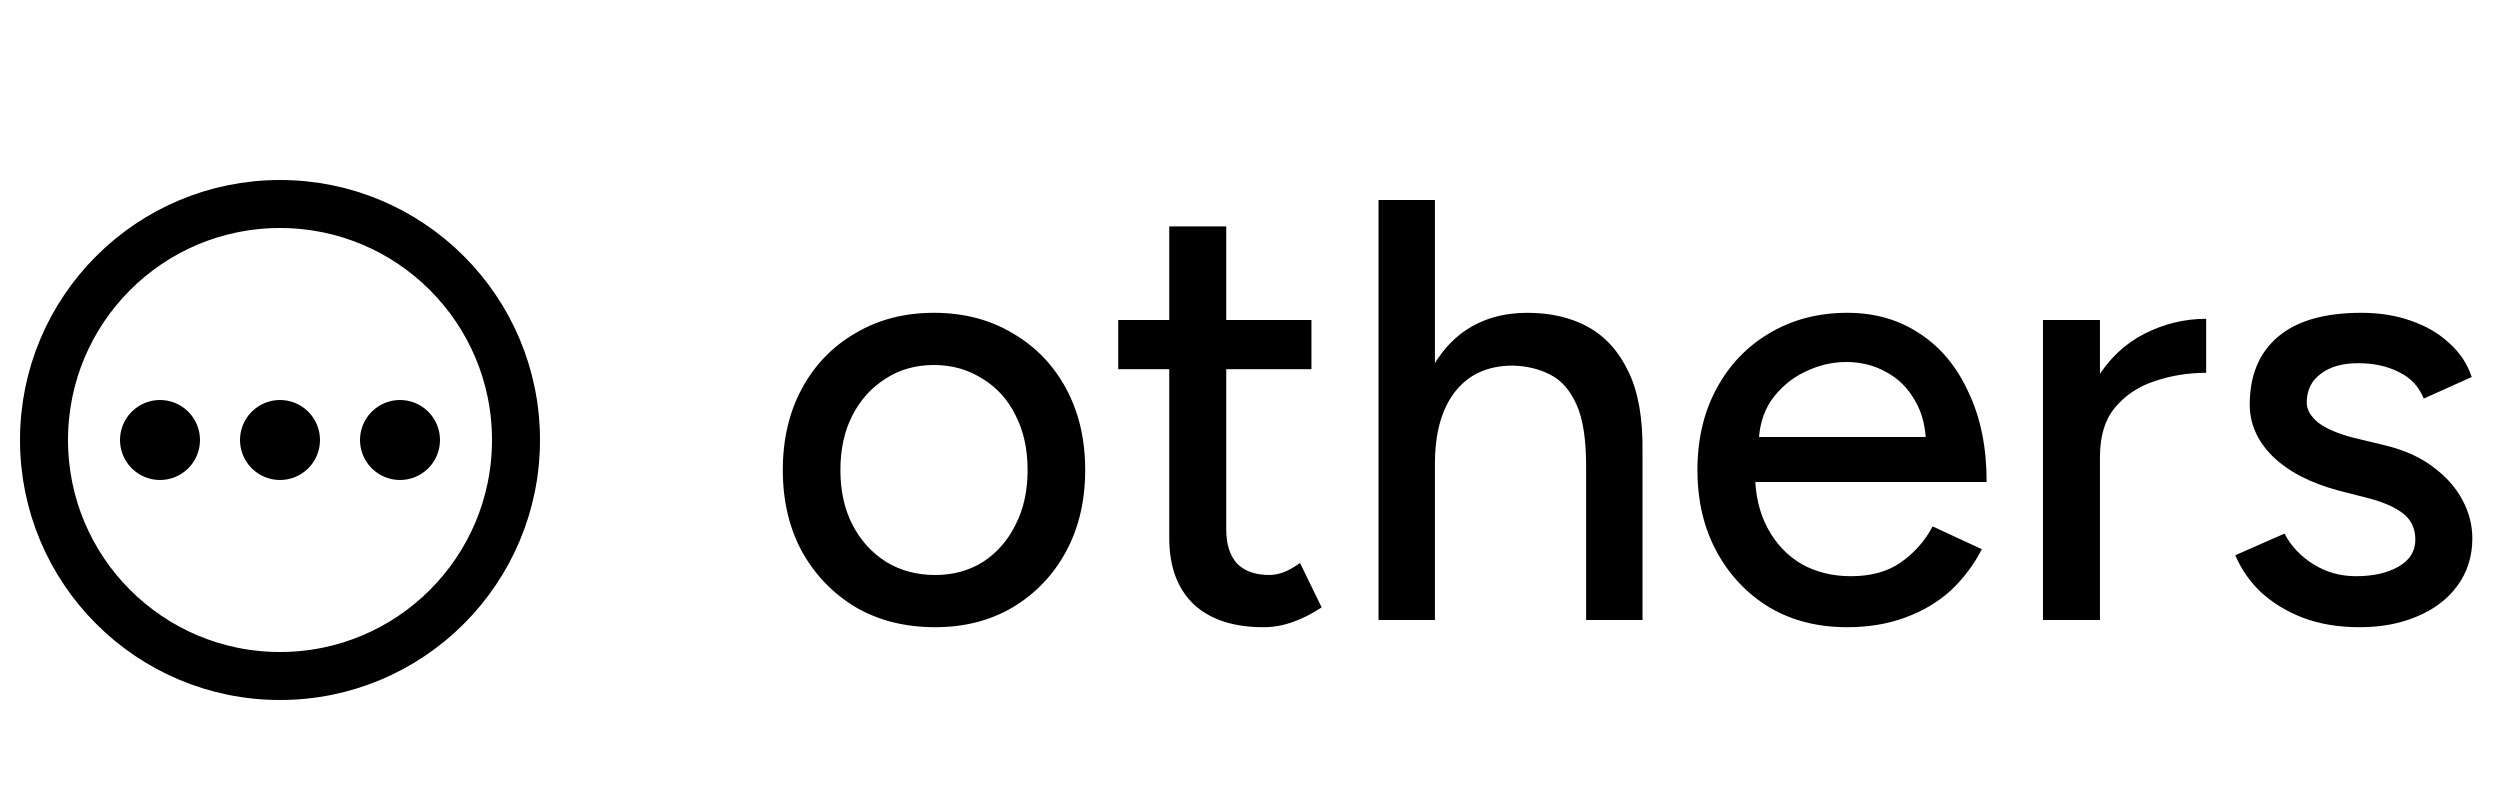<svg width="125" height="40" viewBox="0 0 125 40" fill="none" xmlns="http://www.w3.org/2000/svg">
<path d="M46.76 31.36C45.26 31.36 43.94 31.03 42.8 30.37C41.66 29.69 40.76 28.76 40.1 27.58C39.46 26.4 39.14 25.04 39.14 23.5C39.14 21.96 39.46 20.6 40.1 19.42C40.74 18.24 41.63 17.32 42.77 16.66C43.91 15.98 45.22 15.64 46.7 15.64C48.18 15.64 49.49 15.98 50.63 16.66C51.77 17.32 52.66 18.24 53.3 19.42C53.94 20.6 54.26 21.96 54.26 23.5C54.26 25.04 53.94 26.4 53.3 27.58C52.66 28.76 51.77 29.69 50.63 30.37C49.51 31.03 48.22 31.36 46.76 31.36ZM46.76 28.75C47.66 28.75 48.46 28.53 49.16 28.09C49.86 27.63 50.4 27.01 50.78 26.23C51.18 25.45 51.38 24.54 51.38 23.5C51.38 22.46 51.18 21.55 50.78 20.77C50.4 19.99 49.85 19.38 49.13 18.94C48.41 18.48 47.6 18.25 46.7 18.25C45.78 18.25 44.97 18.48 44.27 18.94C43.57 19.38 43.02 19.99 42.62 20.77C42.22 21.55 42.02 22.46 42.02 23.5C42.02 24.54 42.22 25.45 42.62 26.23C43.02 27.01 43.58 27.63 44.3 28.09C45.02 28.53 45.84 28.75 46.76 28.75ZM63.172 31.36C61.672 31.36 60.512 30.98 59.692 30.22C58.872 29.44 58.462 28.33 58.462 26.89V11.32H61.312V26.47C61.312 27.21 61.492 27.78 61.852 28.18C62.232 28.56 62.772 28.75 63.472 28.75C63.672 28.75 63.892 28.71 64.132 28.63C64.372 28.55 64.662 28.39 65.002 28.15L66.082 30.37C65.562 30.71 65.062 30.96 64.582 31.12C64.122 31.28 63.652 31.36 63.172 31.36ZM55.912 18.46V16H65.572V18.46H55.912ZM68.926 31V10H71.746V31H68.926ZM79.306 31V23.32H82.126V31H79.306ZM79.306 23.32C79.306 21.96 79.146 20.93 78.826 20.23C78.506 19.51 78.066 19.01 77.506 18.73C76.966 18.45 76.346 18.3 75.646 18.28C74.406 18.28 73.446 18.71 72.766 19.57C72.086 20.43 71.746 21.64 71.746 23.2H70.546C70.546 21.62 70.776 20.27 71.236 19.15C71.716 18.01 72.386 17.14 73.246 16.54C74.126 15.94 75.166 15.64 76.366 15.64C77.546 15.64 78.566 15.88 79.426 16.36C80.286 16.84 80.956 17.59 81.436 18.61C81.916 19.61 82.146 20.93 82.126 22.57V23.32H79.306ZM92.342 31.36C90.882 31.36 89.592 31.03 88.472 30.37C87.352 29.69 86.472 28.76 85.832 27.58C85.192 26.4 84.872 25.04 84.872 23.5C84.872 21.96 85.192 20.6 85.832 19.42C86.472 18.24 87.352 17.32 88.472 16.66C89.612 15.98 90.912 15.64 92.372 15.64C93.752 15.64 94.962 15.99 96.002 16.69C97.042 17.37 97.852 18.35 98.432 19.63C99.032 20.89 99.332 22.38 99.332 24.1H87.212L87.752 23.65C87.752 24.71 87.962 25.63 88.382 26.41C88.802 27.19 89.372 27.79 90.092 28.21C90.812 28.61 91.632 28.81 92.552 28.81C93.552 28.81 94.382 28.58 95.042 28.12C95.722 27.64 96.252 27.04 96.632 26.32L99.092 27.46C98.692 28.24 98.172 28.93 97.532 29.53C96.892 30.11 96.132 30.56 95.252 30.88C94.392 31.2 93.422 31.36 92.342 31.36ZM87.932 22.3L87.362 21.85H96.842L96.302 22.3C96.302 21.42 96.122 20.67 95.762 20.05C95.402 19.41 94.922 18.93 94.322 18.61C93.722 18.27 93.052 18.1 92.312 18.1C91.592 18.1 90.892 18.27 90.212 18.61C89.552 18.93 89.002 19.4 88.562 20.02C88.142 20.64 87.932 21.4 87.932 22.3ZM103.888 22.93C103.888 21.31 104.198 19.99 104.818 18.97C105.438 17.95 106.238 17.19 107.218 16.69C108.198 16.19 109.228 15.94 110.308 15.94V18.64C109.408 18.64 108.548 18.78 107.728 19.06C106.928 19.32 106.268 19.76 105.748 20.38C105.248 20.98 104.998 21.8 104.998 22.84L103.888 22.93ZM102.148 31V16H104.998V31H102.148ZM117.977 31.36C116.917 31.36 115.967 31.2 115.127 30.88C114.307 30.56 113.607 30.13 113.027 29.59C112.467 29.05 112.047 28.44 111.767 27.76L114.227 26.68C114.547 27.3 115.027 27.81 115.667 28.21C116.307 28.61 117.017 28.81 117.797 28.81C118.657 28.81 119.367 28.65 119.927 28.33C120.487 28.01 120.767 27.56 120.767 26.98C120.767 26.42 120.557 25.98 120.137 25.66C119.717 25.34 119.107 25.08 118.307 24.88L116.897 24.52C115.497 24.14 114.407 23.57 113.627 22.81C112.867 22.05 112.487 21.19 112.487 20.23C112.487 18.77 112.957 17.64 113.897 16.84C114.837 16.04 116.227 15.64 118.067 15.64C118.967 15.64 119.787 15.77 120.527 16.03C121.287 16.29 121.927 16.66 122.447 17.14C122.987 17.62 123.367 18.19 123.587 18.85L121.187 19.93C120.947 19.33 120.537 18.89 119.957 18.61C119.377 18.31 118.697 18.16 117.917 18.16C117.117 18.16 116.487 18.34 116.027 18.7C115.567 19.04 115.337 19.52 115.337 20.14C115.337 20.48 115.527 20.81 115.907 21.13C116.307 21.43 116.887 21.68 117.647 21.88L119.267 22.27C120.247 22.51 121.057 22.88 121.697 23.38C122.337 23.86 122.817 24.41 123.137 25.03C123.457 25.63 123.617 26.26 123.617 26.92C123.617 27.82 123.367 28.61 122.867 29.29C122.387 29.95 121.717 30.46 120.857 30.82C120.017 31.18 119.057 31.36 117.977 31.36Z" fill="black"/>
<circle cx="14" cy="22" r="11.8" stroke="black" stroke-width="2.4"/>
<circle cx="14" cy="22" r="2" fill="black"/>
<circle cx="8" cy="22" r="2" fill="black"/>
<circle cx="20" cy="22" r="2" fill="black"/>
</svg>
